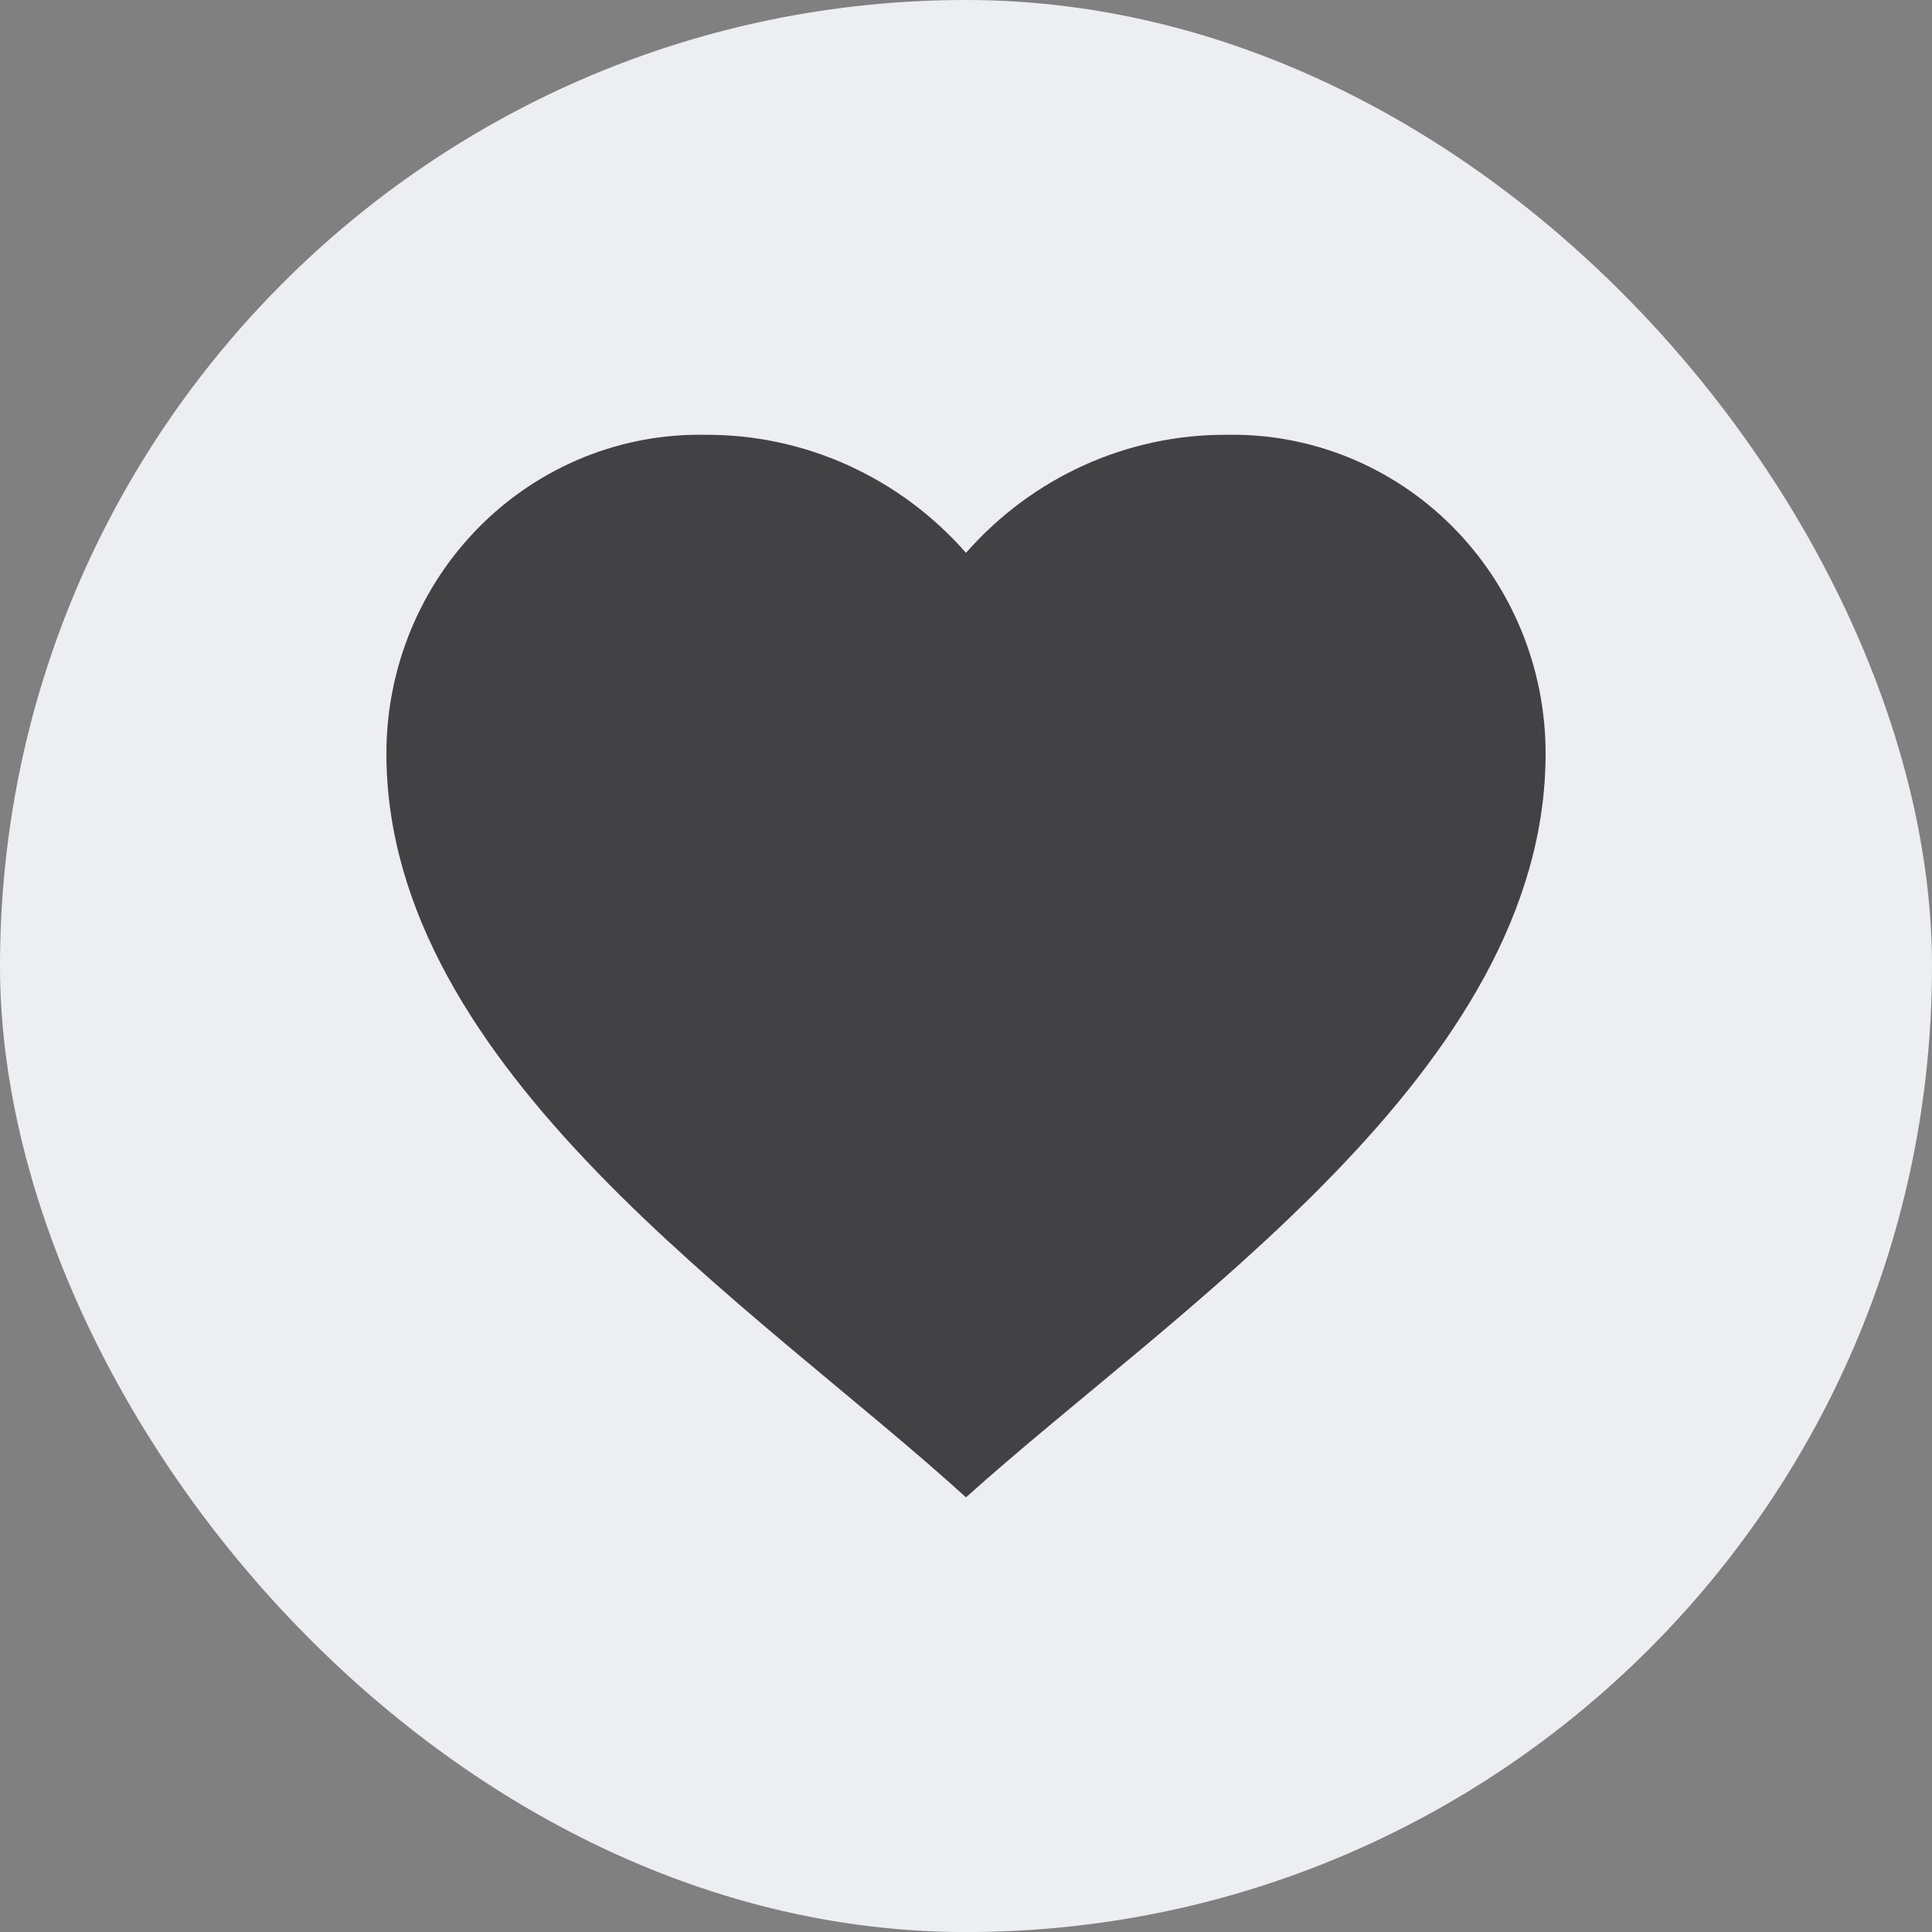 <svg width="80" height="80" viewBox="0 0 80 80" fill="none" xmlns="http://www.w3.org/2000/svg">
<rect x="0" y="0" width="80" height="80" fill="#808080" stroke="none"/>
<rect width="80" height="80.002" rx="40" fill="#ECEEF2"/>
<path d="M16 31.203C15.999 27.66 17.398 24.265 19.88 21.782C22.363 19.3 25.721 17.938 29.2 18.004C33.322 17.981 37.254 19.762 40 22.892C42.746 19.762 46.678 17.981 50.8 18.004C54.279 17.938 57.637 19.3 60.12 21.782C62.602 24.265 64.001 27.66 64 31.203C64 44.295 48.69 54.18 40 62.002C31.329 54.114 16 44.305 16 31.203Z" fill="#424244"/>
</svg>
